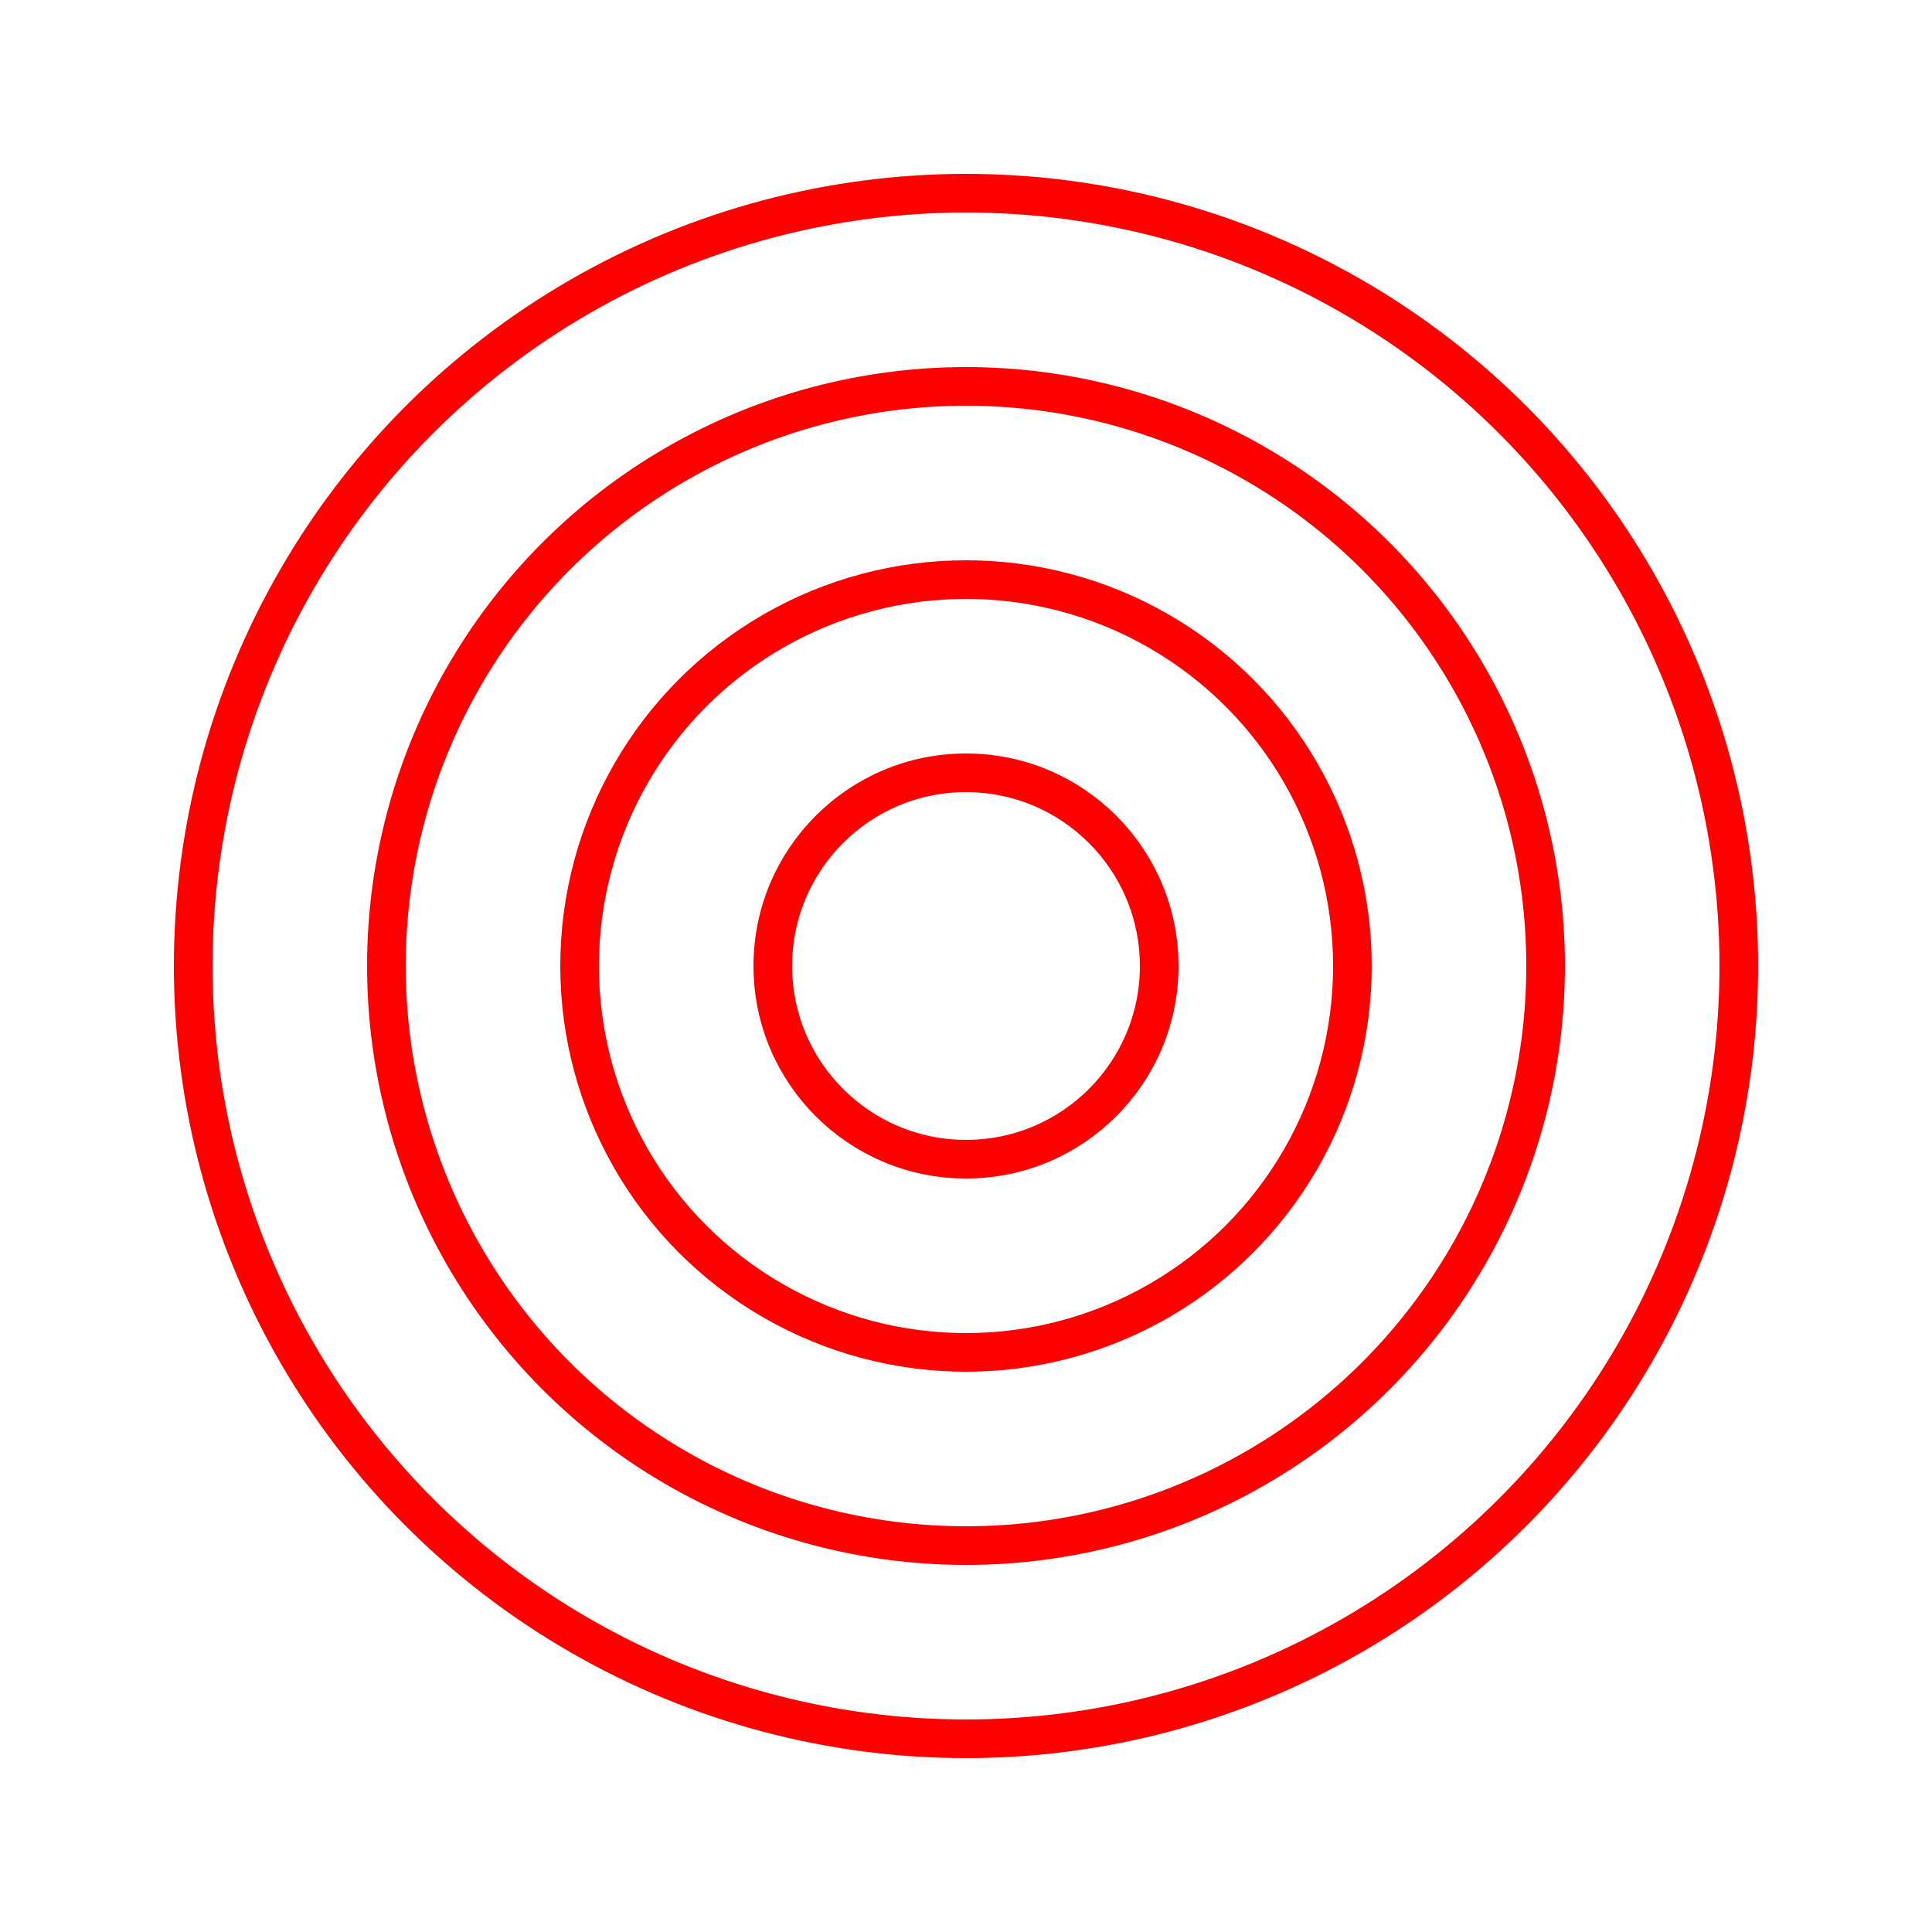 <svg width="200" height="200" xmlns="http://www.w3.org/2000/svg" style="background: transparent;">
  <circle cx="100" cy="100" r="20" stroke="red" stroke-width="4" fill="none" />
  <circle cx="100" cy="100" r="40" stroke="red" stroke-width="4" fill="none" />
  <circle cx="100" cy="100" r="60" stroke="red" stroke-width="4" fill="none" />
  <circle cx="100" cy="100" r="80" stroke="red" stroke-width="4" fill="none" />
</svg>
